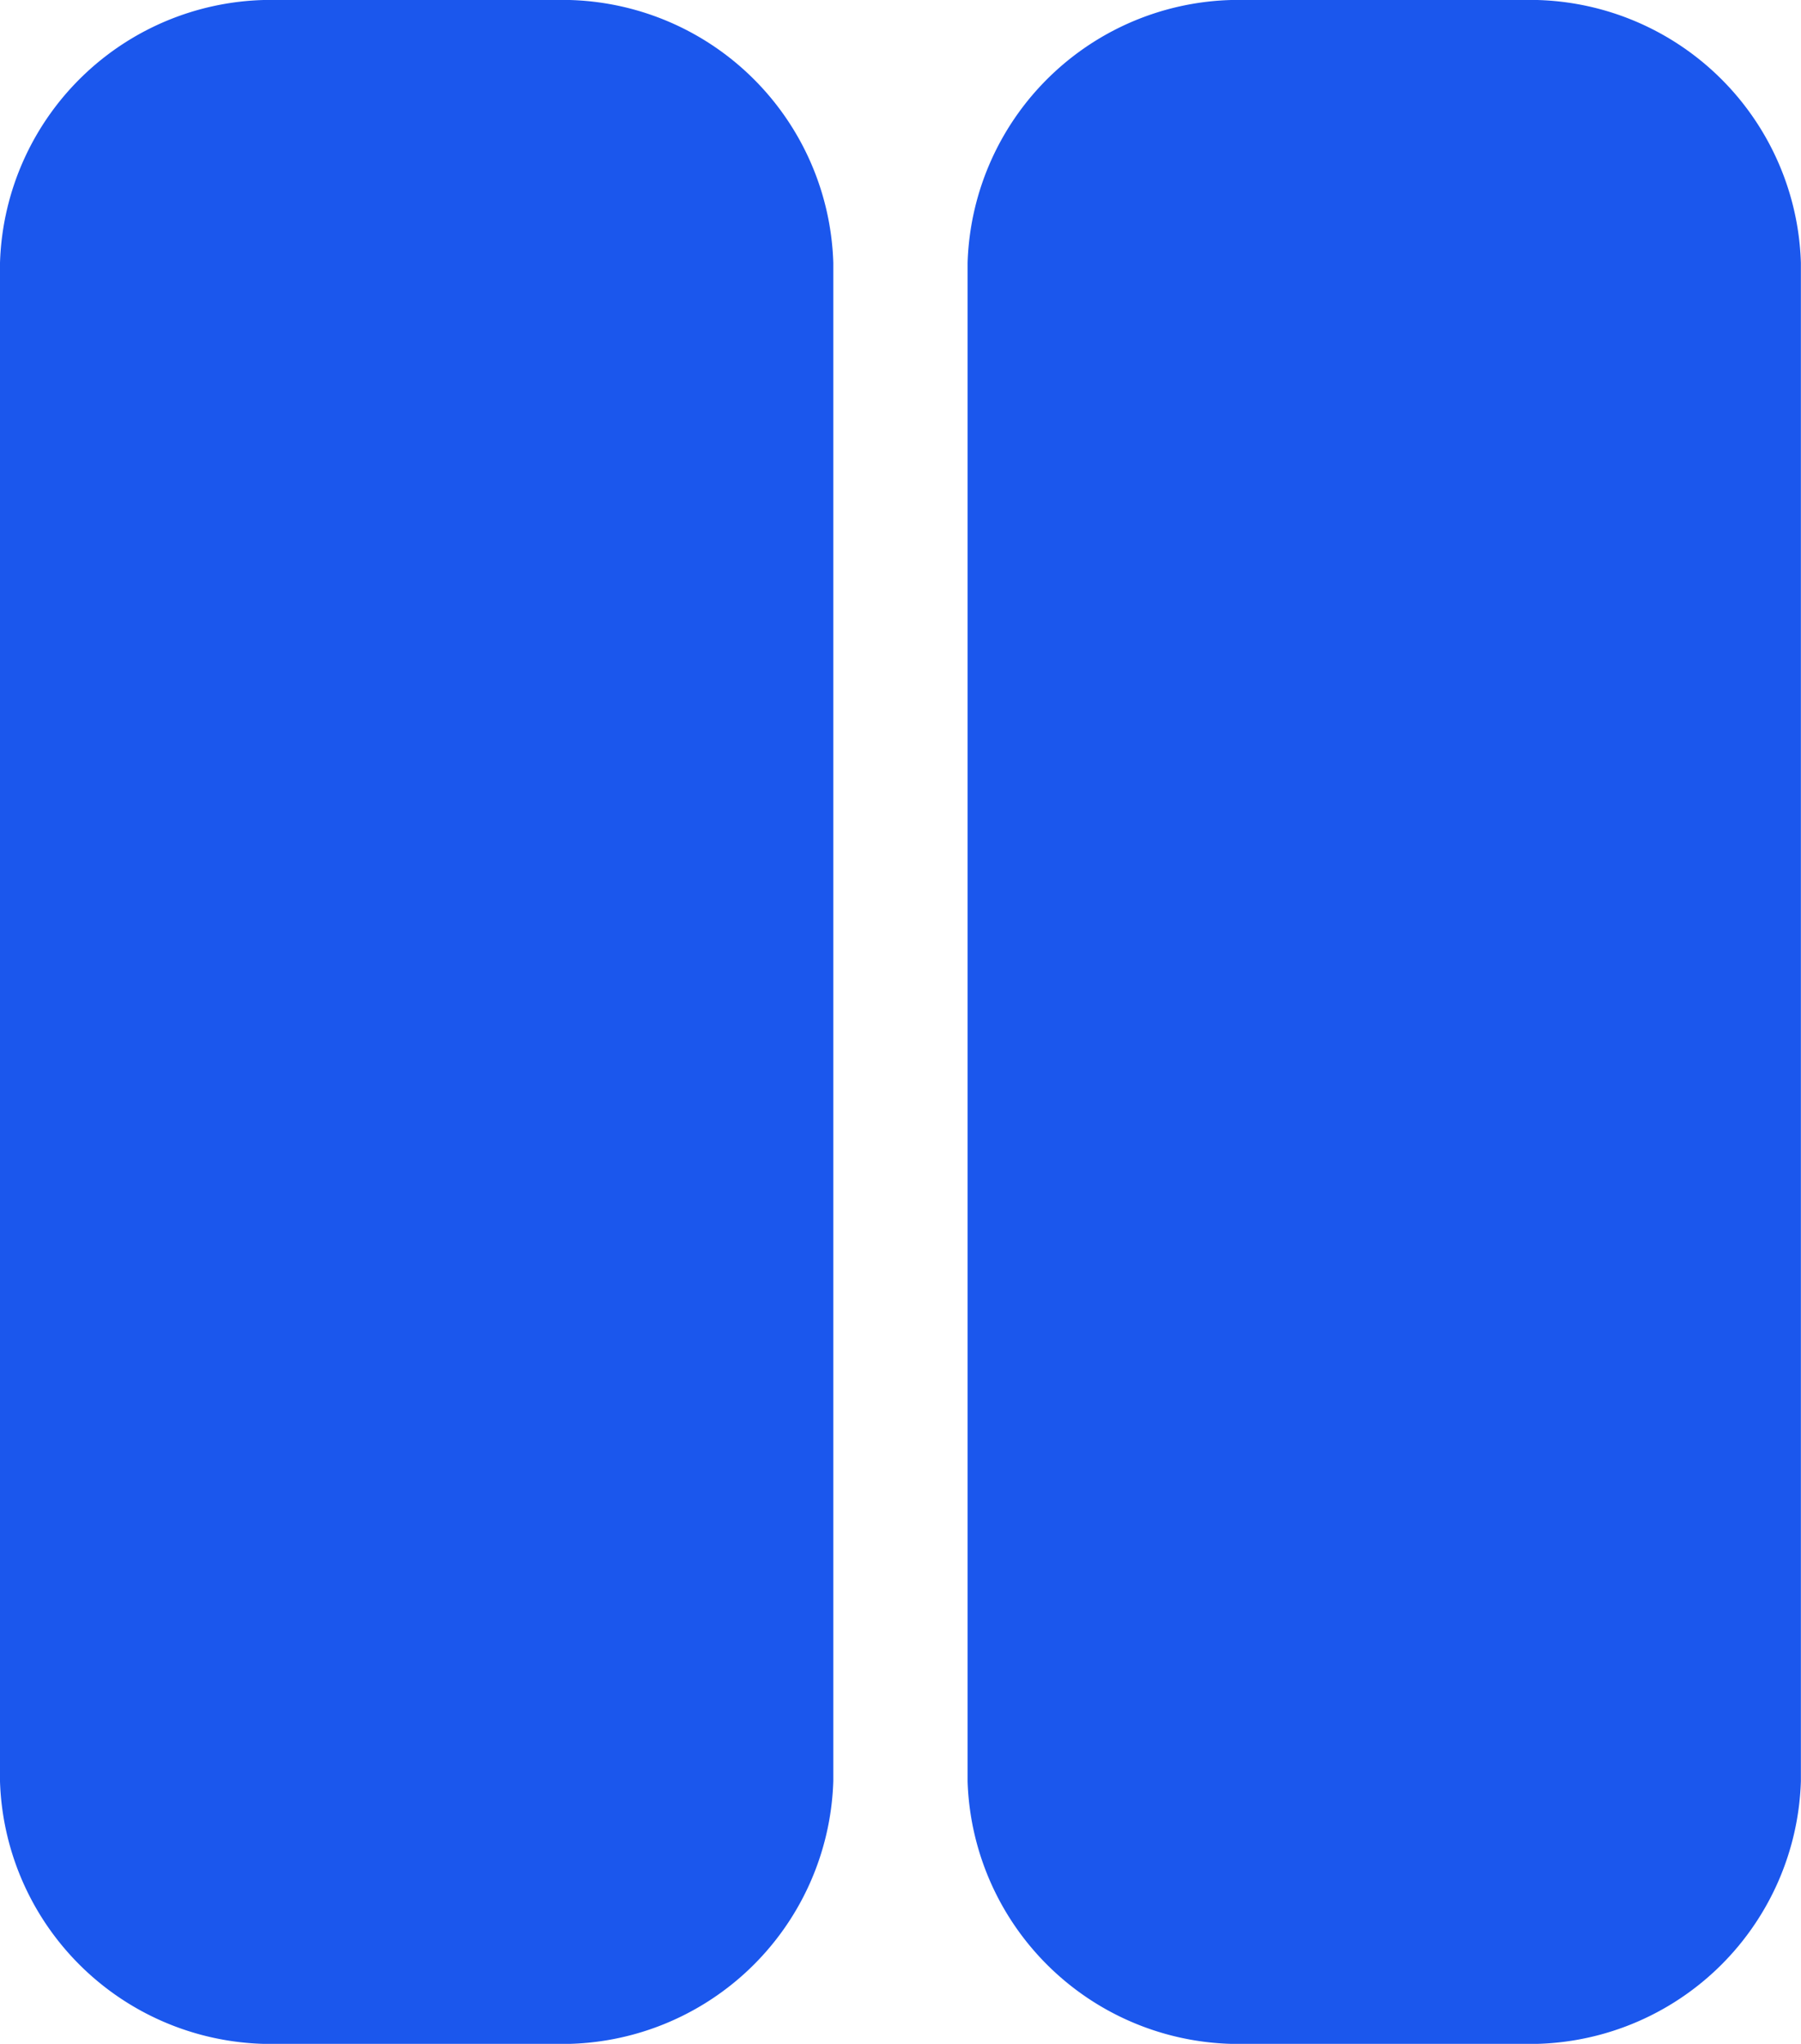 <svg xmlns="http://www.w3.org/2000/svg" width="16.75" height="19" viewBox="0 0 16.75 19"><defs><style>.a{fill:#1b57ed;stroke:#1b57ed;}</style></defs><g transform="translate(-848.137 -2026.228)"><path class="a" d="M4.669,0H2.081A2.022,2.022,0,0,0,0,1.952v14.1A2.022,2.022,0,0,0,2.081,18H4.669A2.022,2.022,0,0,0,6.75,16.048V1.952A2.022,2.022,0,0,0,4.669,0Z" transform="translate(848.637 2026.728)"/><path class="a" d="M4.669,0H2.081A2.022,2.022,0,0,0,0,1.952v14.1A2.022,2.022,0,0,0,2.081,18H4.669A2.022,2.022,0,0,0,6.75,16.048V1.952A2.022,2.022,0,0,0,4.669,0Z" transform="translate(857.636 2026.728)"/></g></svg>